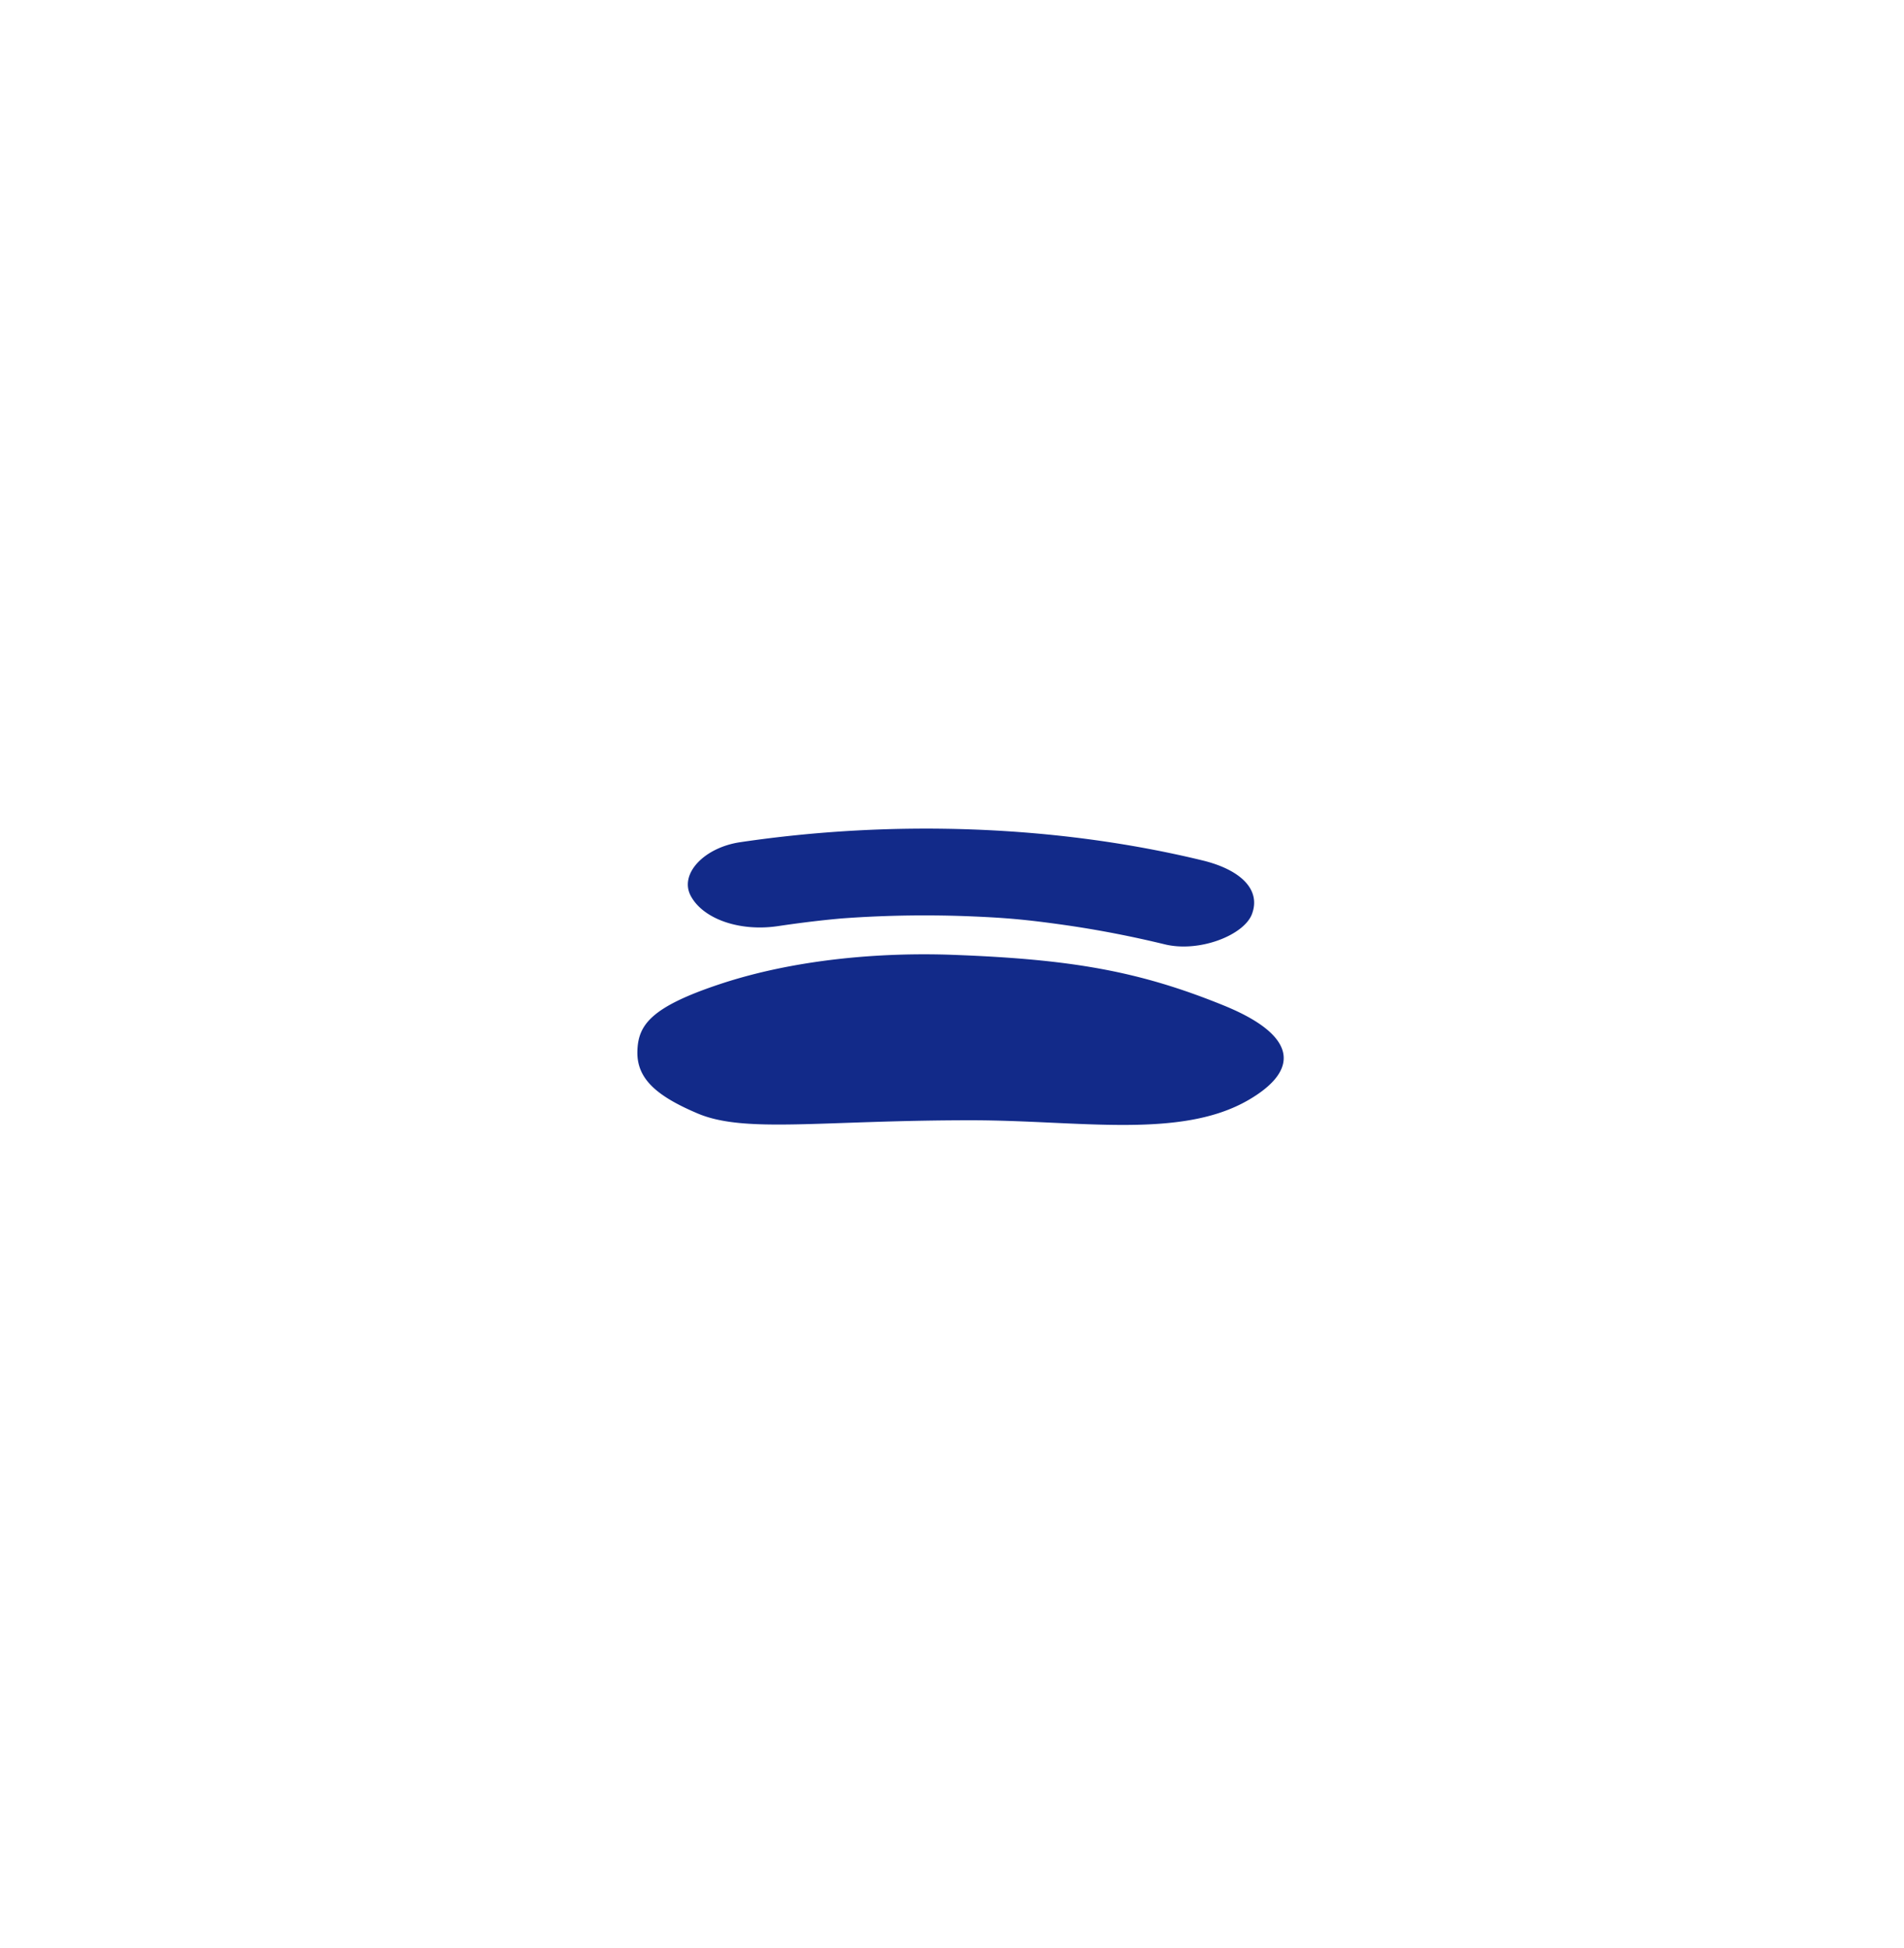 <svg xmlns="http://www.w3.org/2000/svg" xml:space="preserve" viewBox="0 0 215 220"><path d="M138.147 113.532c-9.511-3.857-17.094-5.2-30.499-5.7-8.351-.312-17.995.533-26.287 3.281-7.894 2.616-9.32 4.645-9.388 7.632-.071 3.106 2.214 5.049 6.809 6.999 5.329 2.261 13.914.768 30.861.768 12.203 0 23.642 2.165 31.314-2.276 5.914-3.423 5.504-7.332-2.81-10.704m-50.313-8.944c1.945-.289 3.9-.542 5.874-.743q.683-.068 1.366-.129l.326-.023a128 128 0 0 1 14.545-.197c3.684.158 6.015.362 10.152.948 3.902.553 7.713 1.299 11.437 2.203 3.902.947 8.952-1.036 9.841-3.433 1.049-2.831-1.41-5.033-5.588-6.046-16.529-4.011-34.971-4.612-52.207-2.058-4.071.603-6.889 3.577-5.588 6.046 1.371 2.6 5.48 4.078 9.842 3.432" style="fill:#122a89"/></svg>